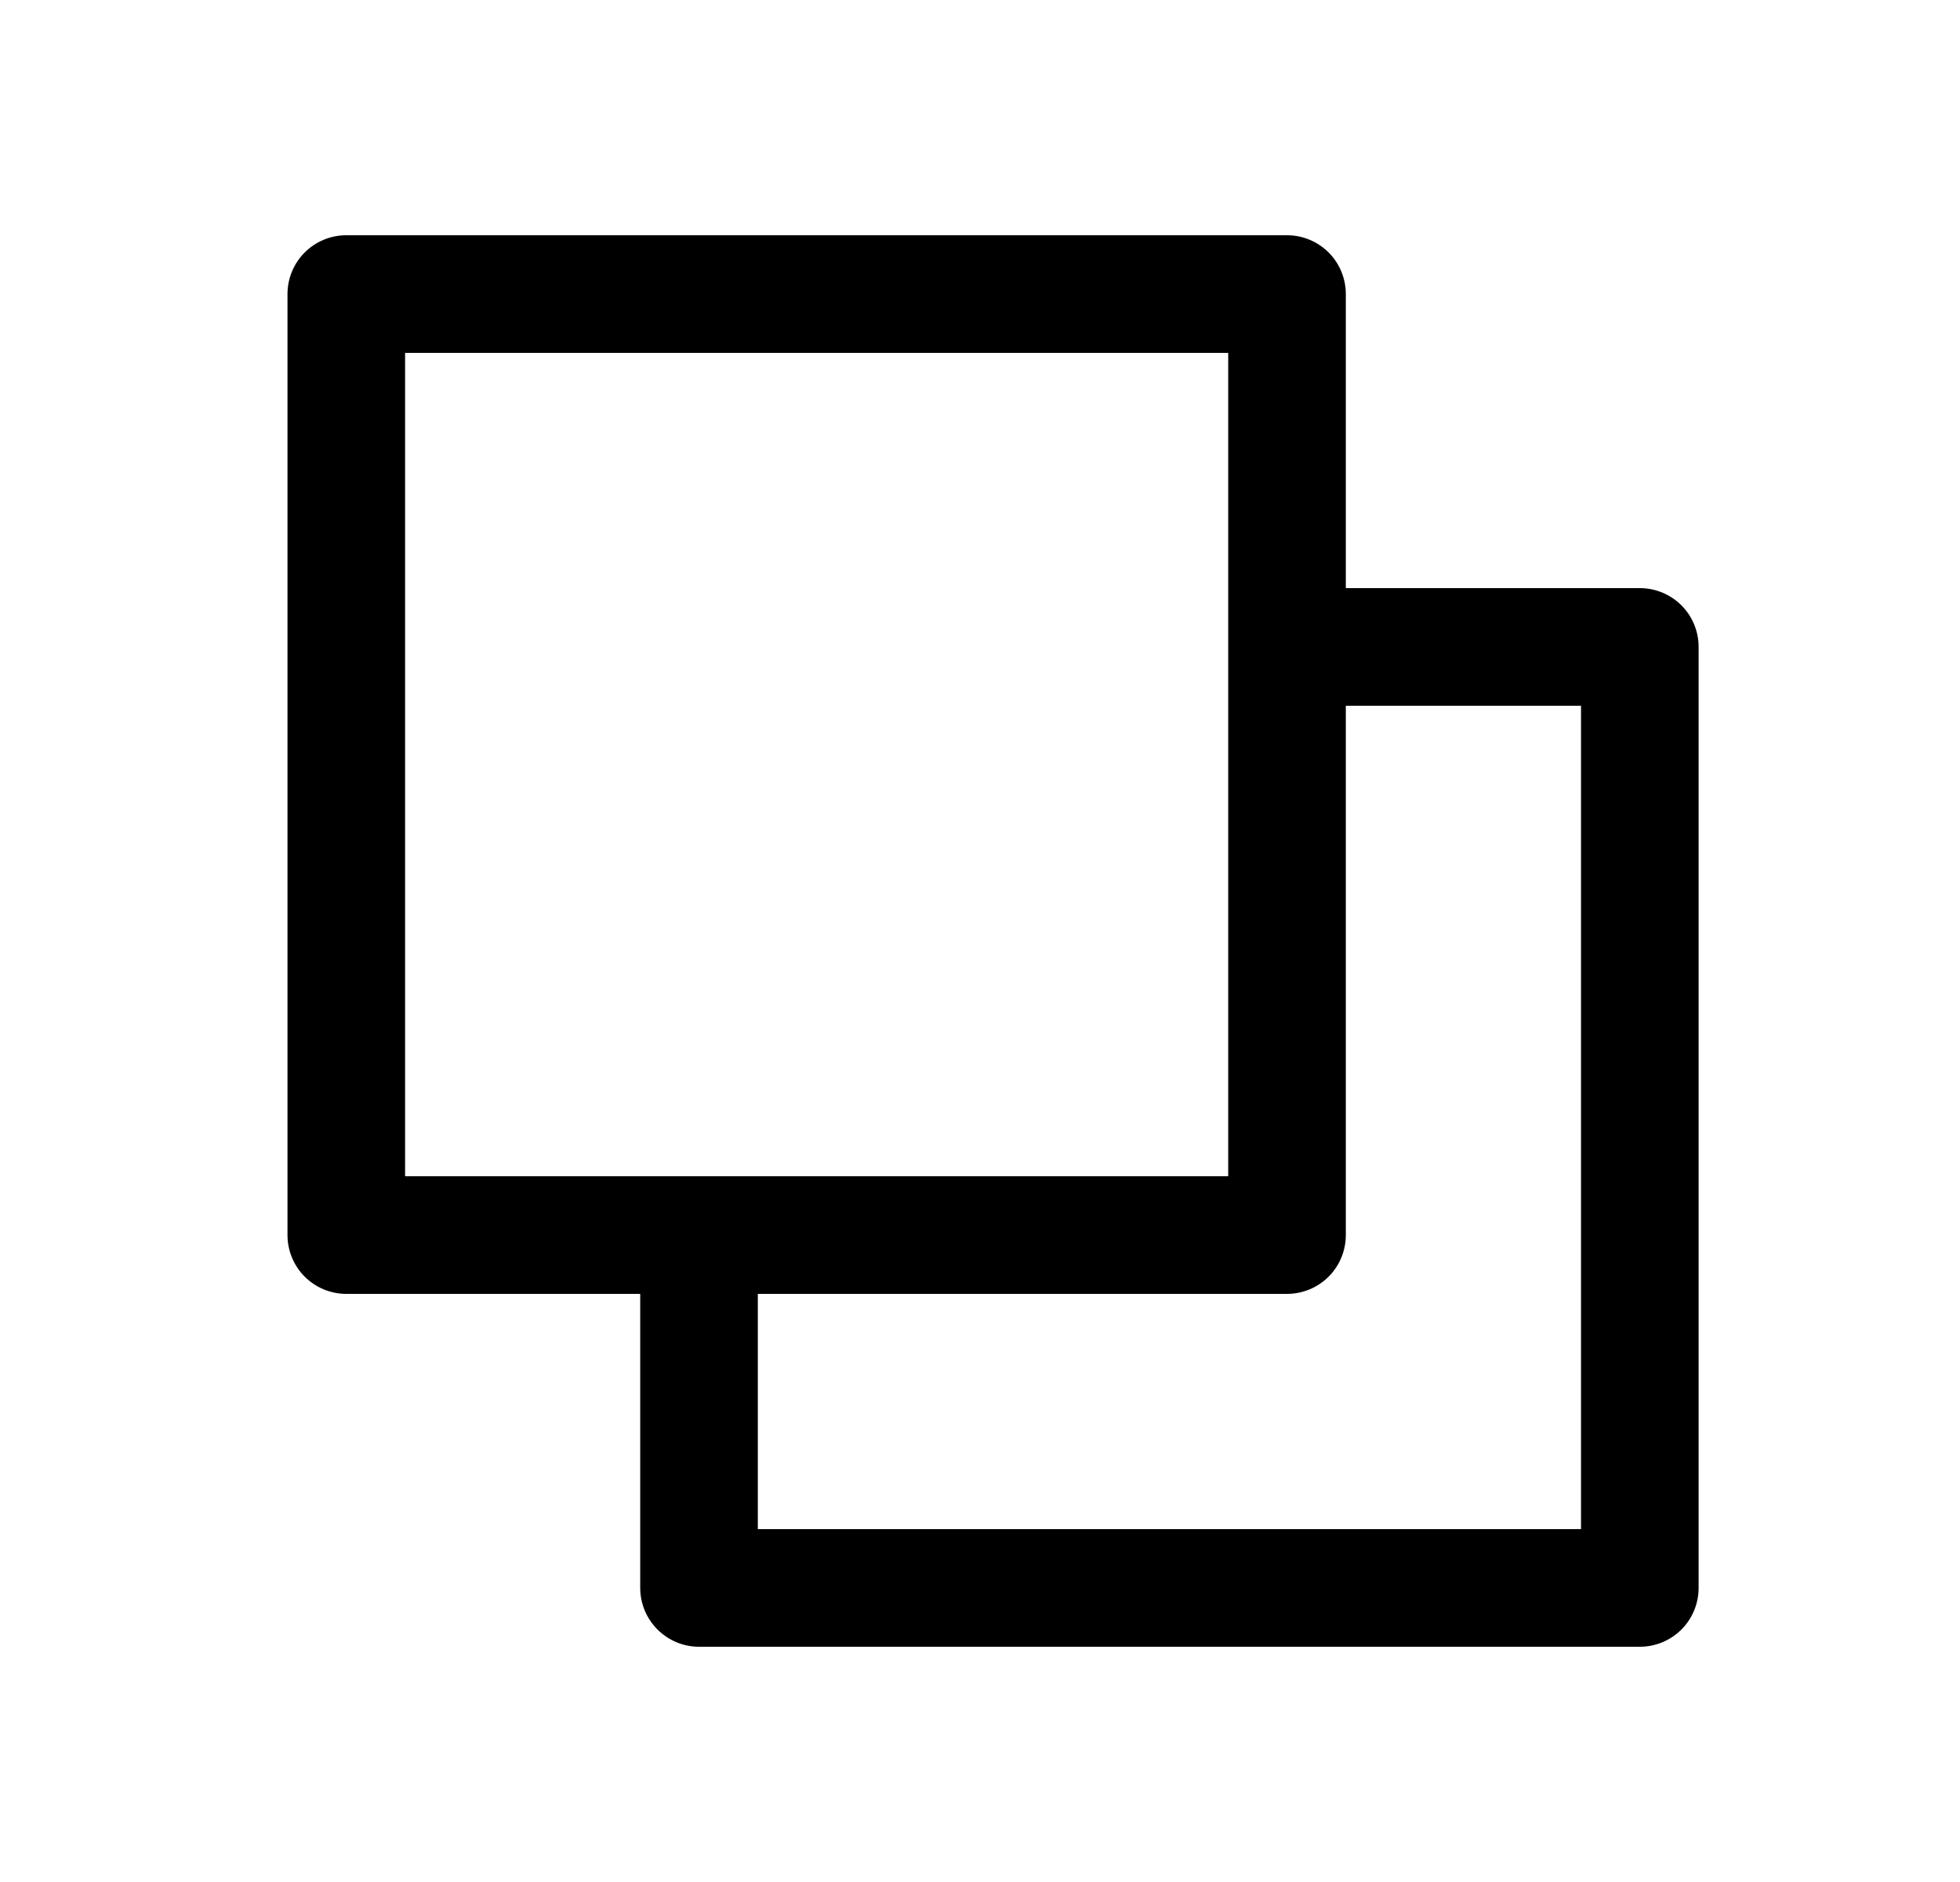 <svg width="25" height="24" viewBox="0 0 25 24" fill="none" xmlns="http://www.w3.org/2000/svg">
<path d="M20.916 21H8.916C8.718 21 8.527 20.921 8.386 20.78C8.246 20.64 8.166 20.449 8.166 20.25V16.5H4.417C4.218 16.5 4.027 16.421 3.886 16.28C3.746 16.14 3.667 15.949 3.667 15.75V3.75C3.667 3.551 3.746 3.36 3.886 3.22C4.027 3.079 4.218 3 4.417 3H16.416C16.615 3 16.806 3.079 16.947 3.22C17.087 3.36 17.166 3.551 17.166 3.75V7.5H20.916C21.115 7.5 21.306 7.579 21.447 7.72C21.587 7.86 21.666 8.051 21.666 8.25V20.25C21.666 20.449 21.587 20.64 21.447 20.78C21.306 20.921 21.115 21 20.916 21ZM15.666 4.5H5.167V15H15.666V4.5ZM20.166 9H17.166V15.75C17.166 15.949 17.087 16.14 16.947 16.28C16.806 16.421 16.615 16.5 16.416 16.5H9.666V19.5H20.166V9Z" fill="black"/>
</svg>
